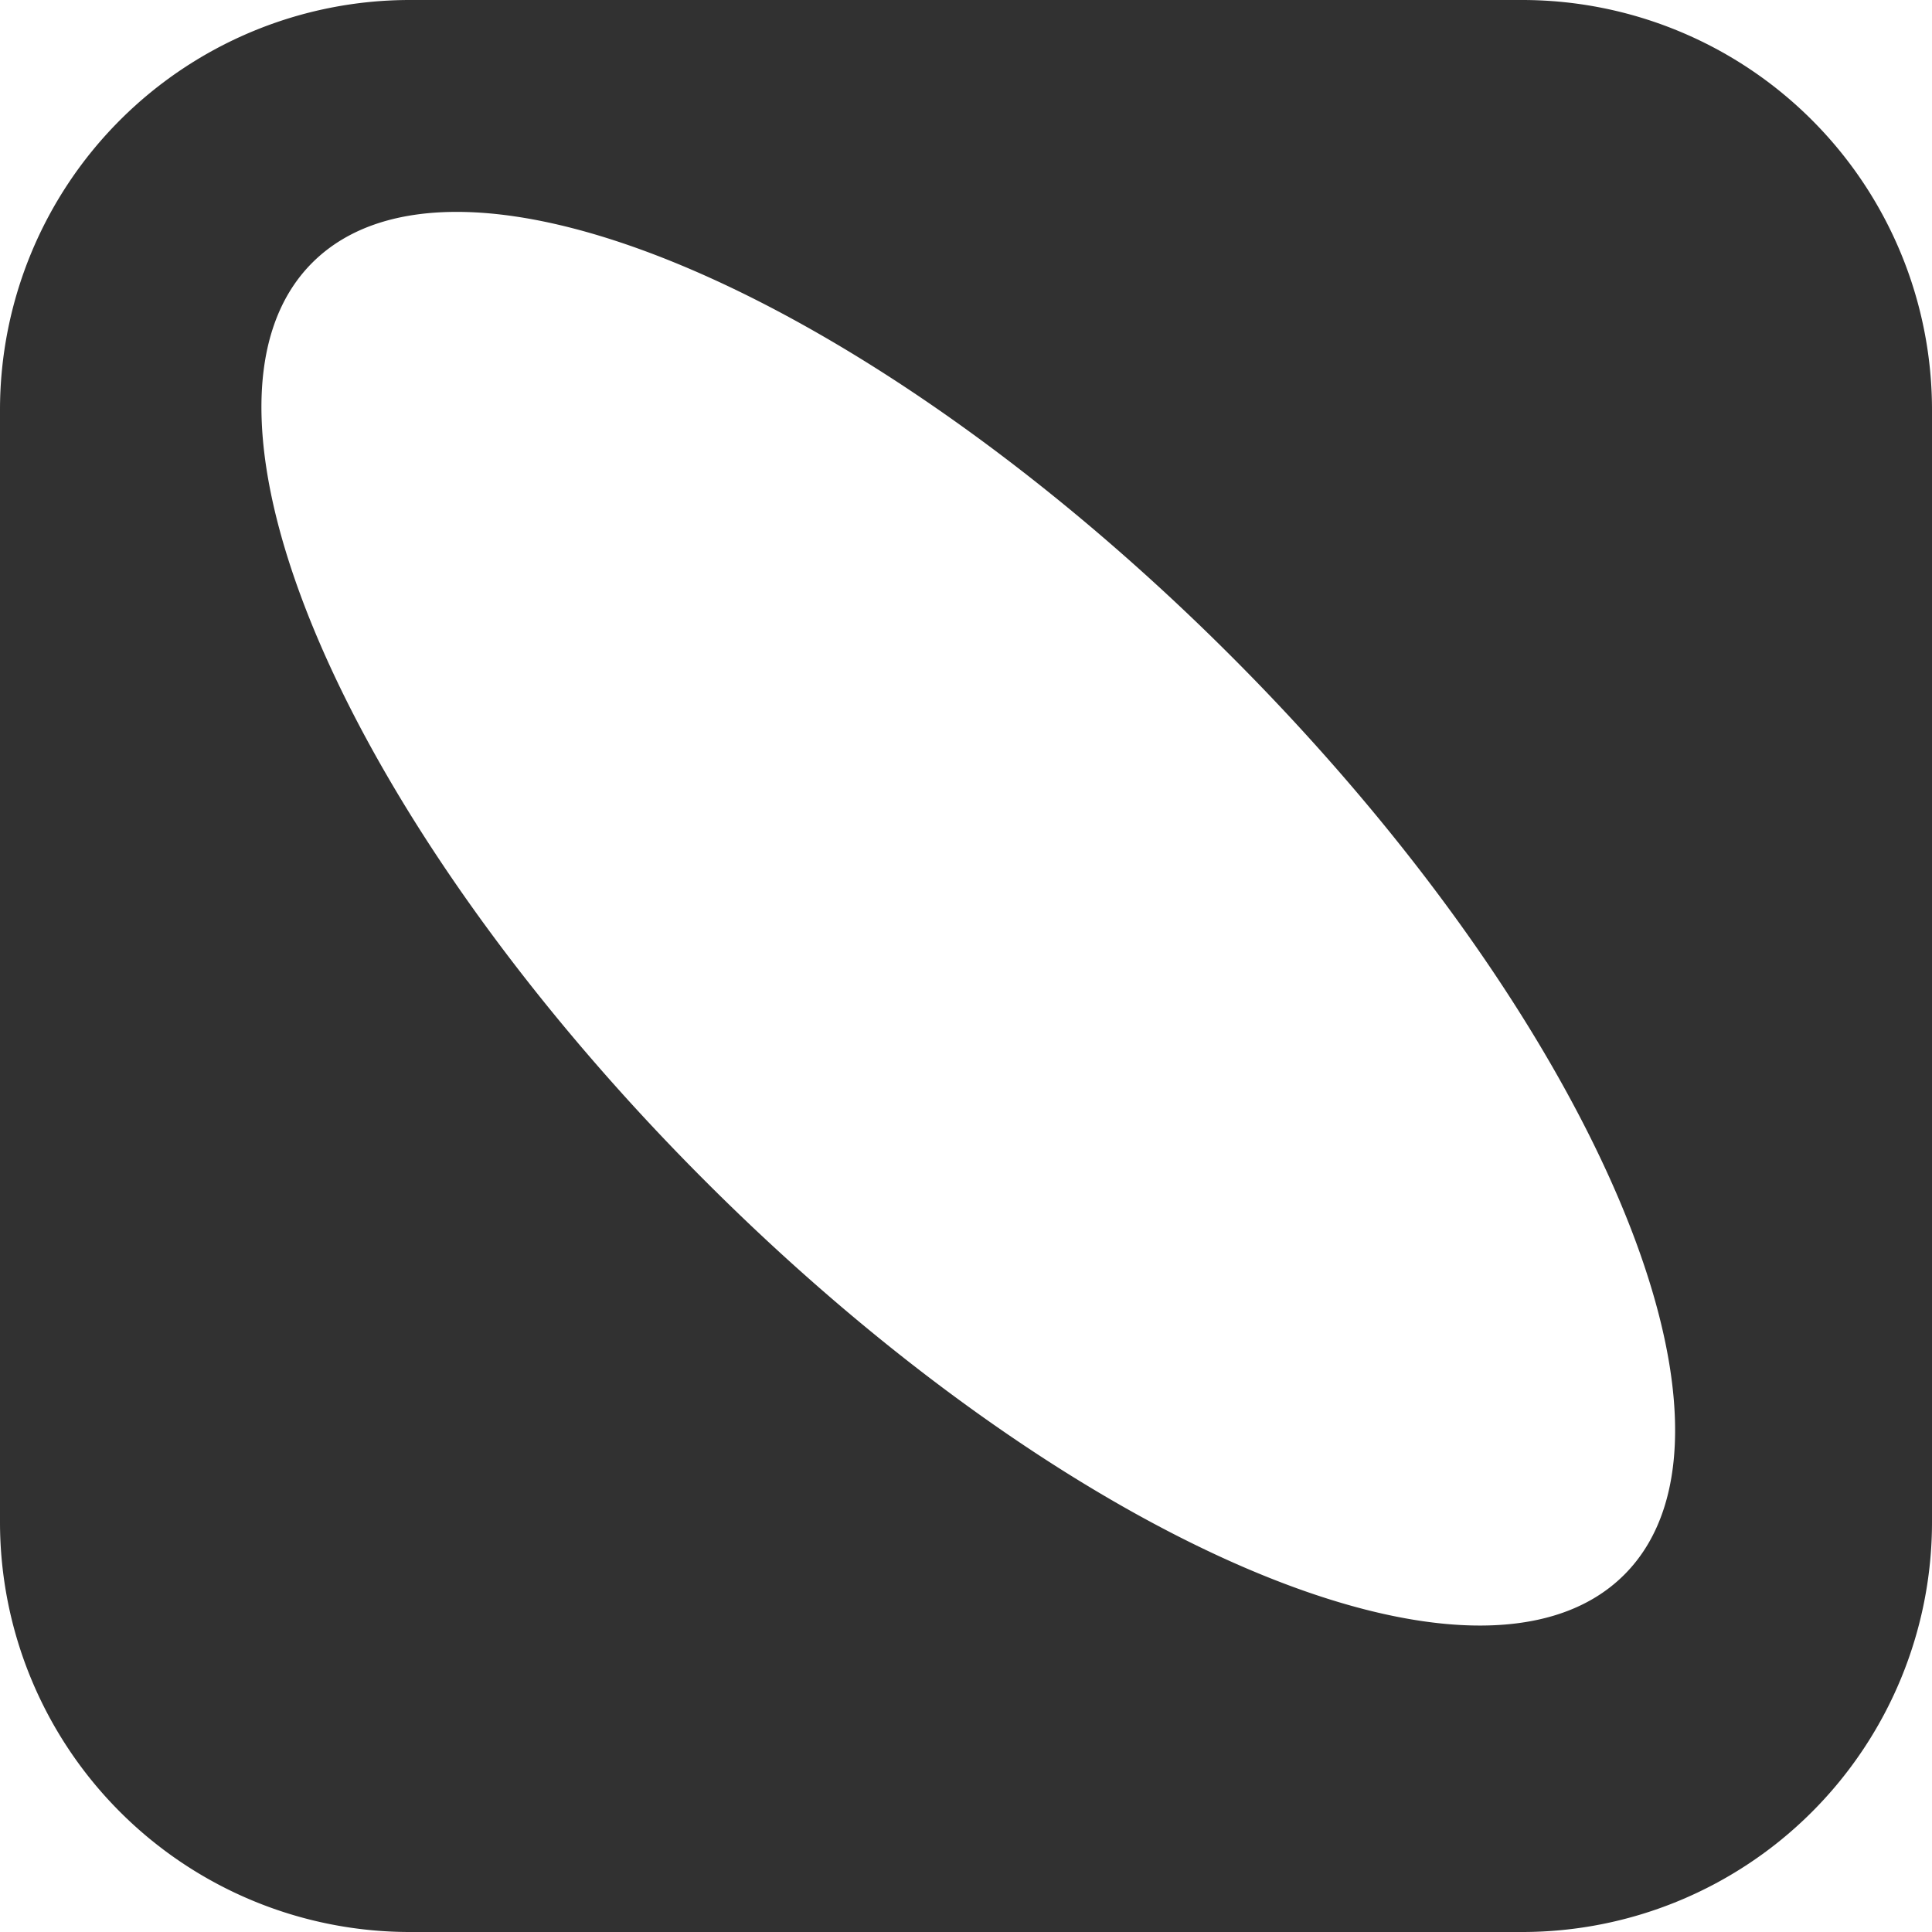 <svg width="24" height="24" fill="none" xmlns="http://www.w3.org/2000/svg"><path fill-rule="evenodd" clip-rule="evenodd" d="M5.092 0A5.092 5.092 0 000 5.092v13.816A5.092 5.092 0 005.092 24h13.816A5.092 5.092 0 0024 18.908V5.092A5.092 5.092 0 0018.908 0H5.092zm15.085 19.562c1.803-1.803-.385-6.912-4.885-11.413-4.5-4.5-9.61-6.688-11.413-4.885-1.802 1.802.385 6.912 4.886 11.412 4.5 4.5 9.61 6.688 11.412 4.886z" fill="#313131"/></svg>